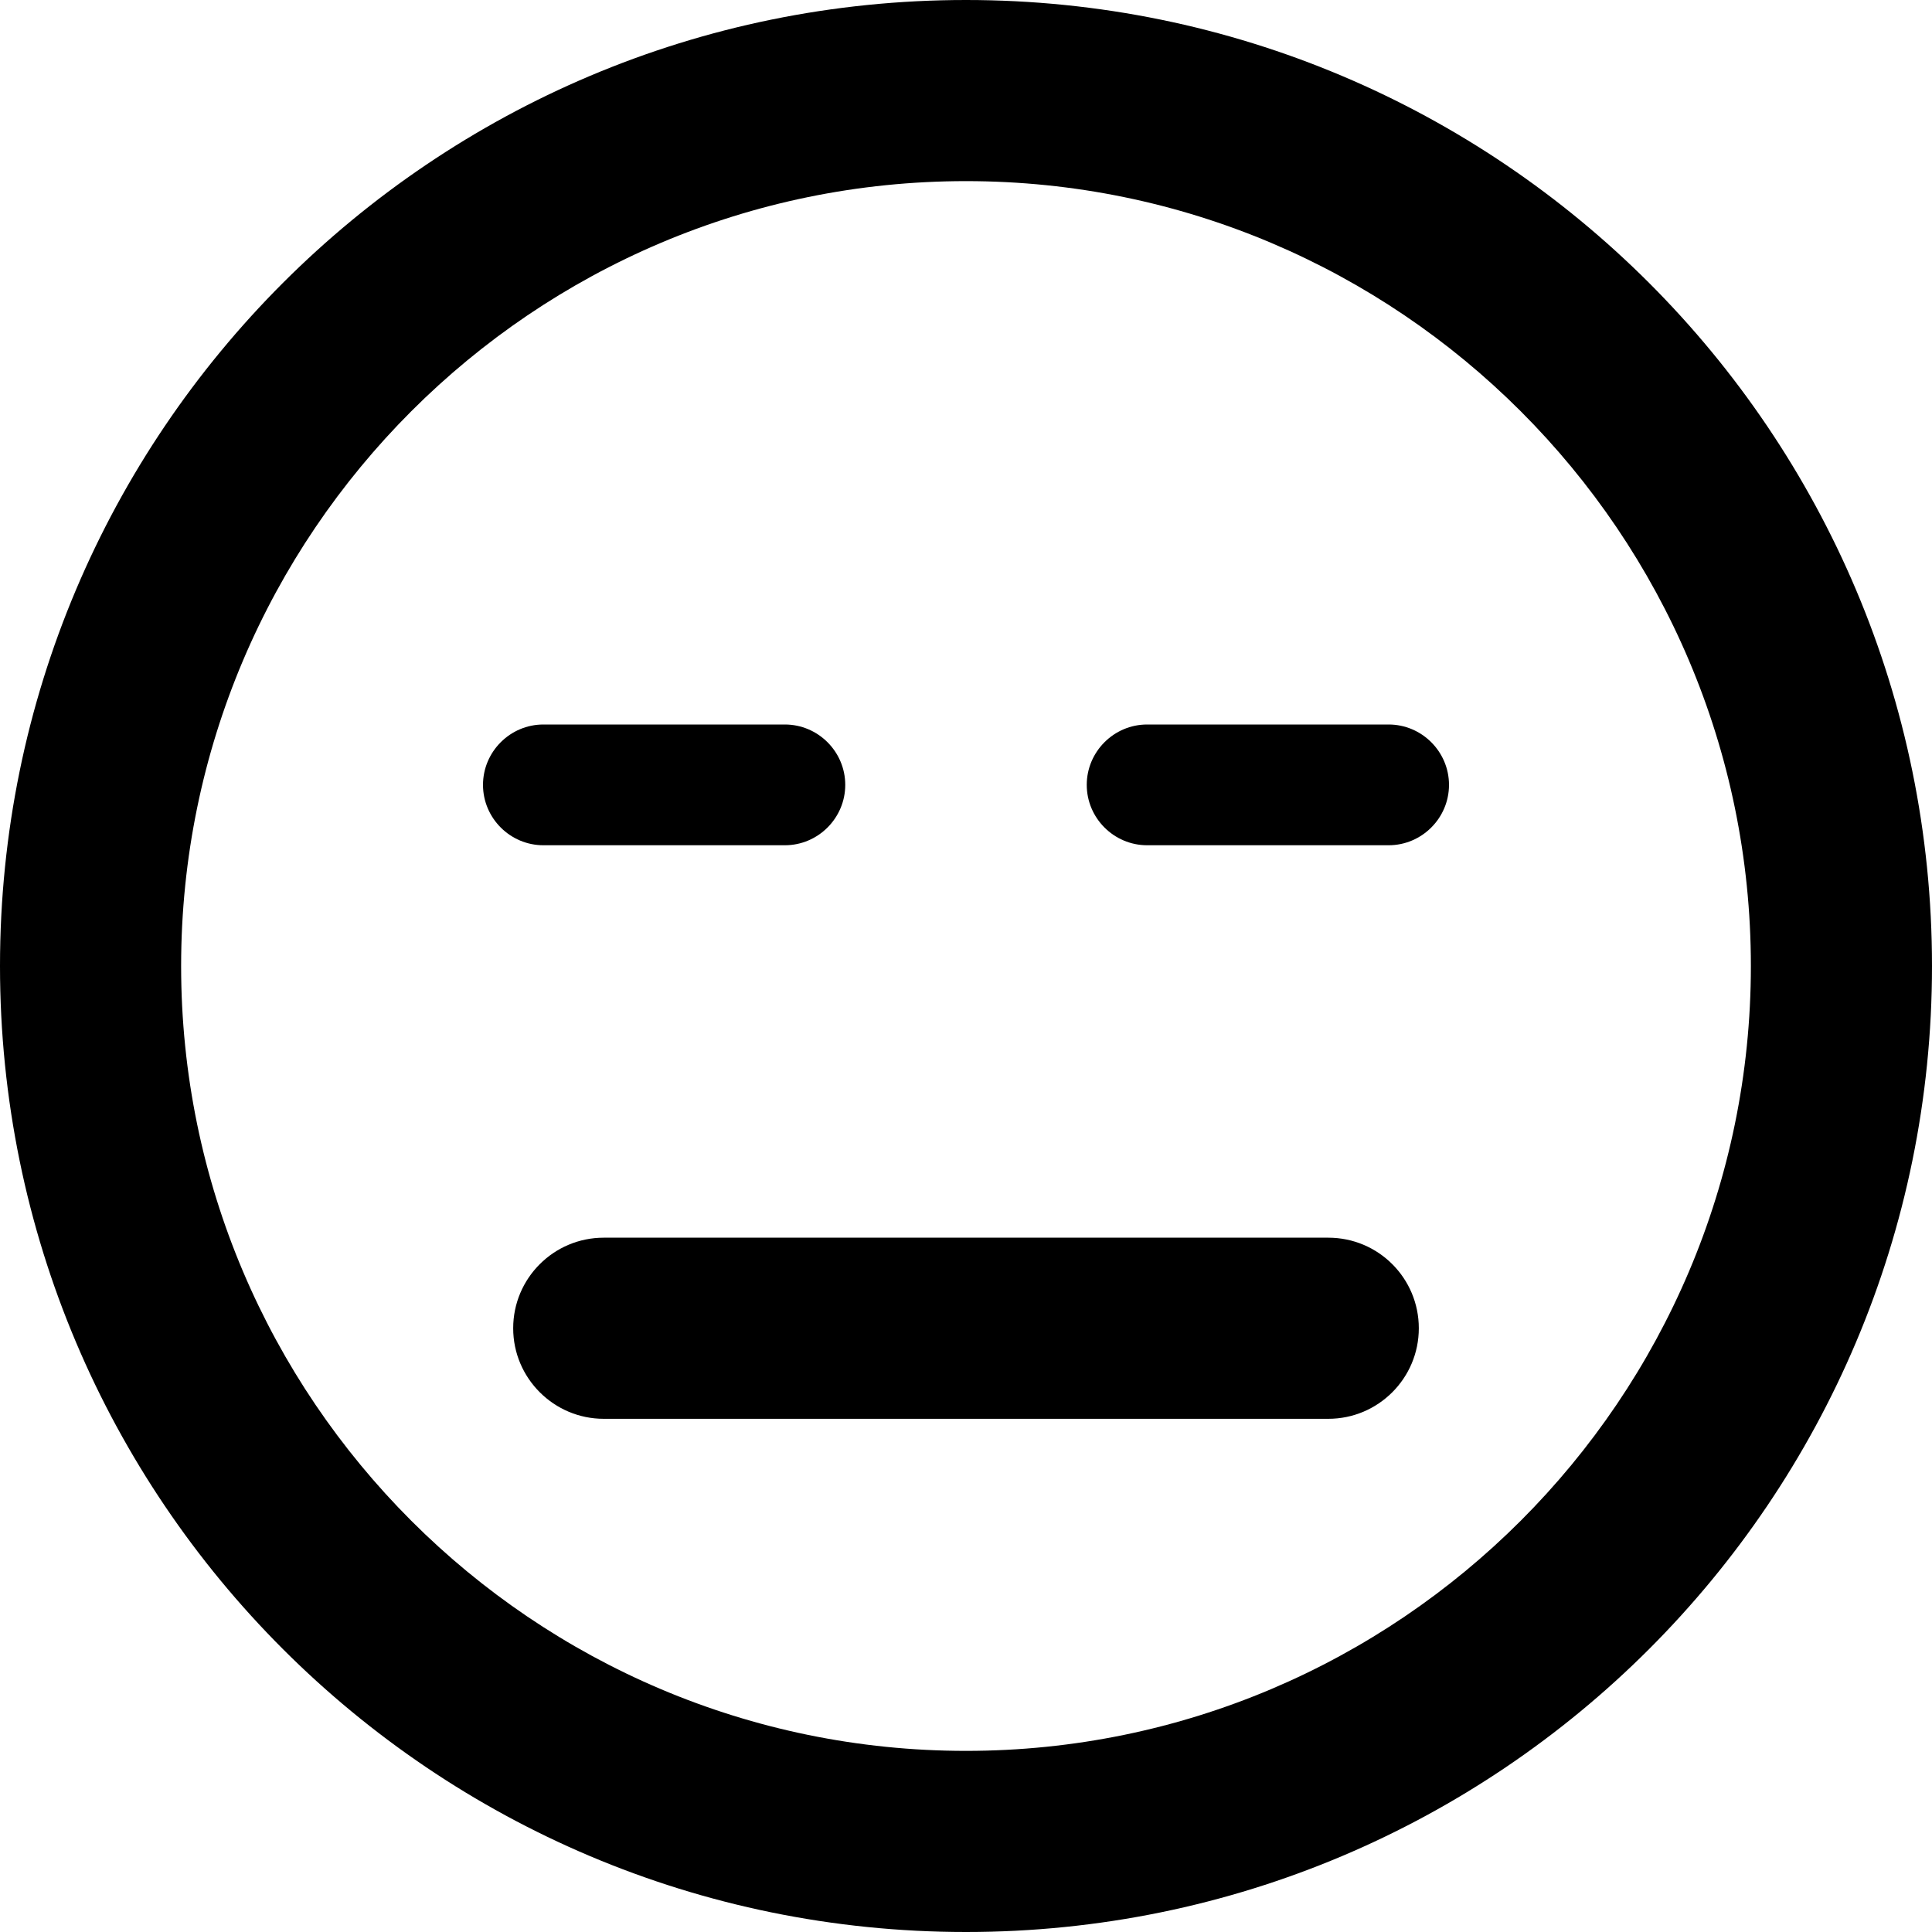 <svg xmlns="http://www.w3.org/2000/svg" viewBox="0 0 512 512"><!--! Font Awesome Pro 6.0.0-beta1 by @fontawesome - https://fontawesome.com License - https://fontawesome.com/license (Commercial License) --><path d="M256 0C114.6 0 0 114.6 0 256s114.6 256 256 256s256-114.6 256-256S397.4 0 256 0zM256 464c-114.7 0-208-93.31-208-208S141.3 48 256 48s208 93.31 208 208S370.7 464 256 464zM352 328H160c-13.25 0-24 10.75-24 24S146.8 376 160 376h192c13.25 0 24-10.75 24-24S365.3 328 352 328zM368 192h-64C295.2 192 288 199.2 288 208S295.2 224 304 224h64C376.8 224 384 216.8 384 208S376.8 192 368 192zM208 224C216.8 224 224 216.8 224 208S216.8 192 208 192h-64C135.2 192 128 199.2 128 208S135.2 224 144 224H208z"/></svg>